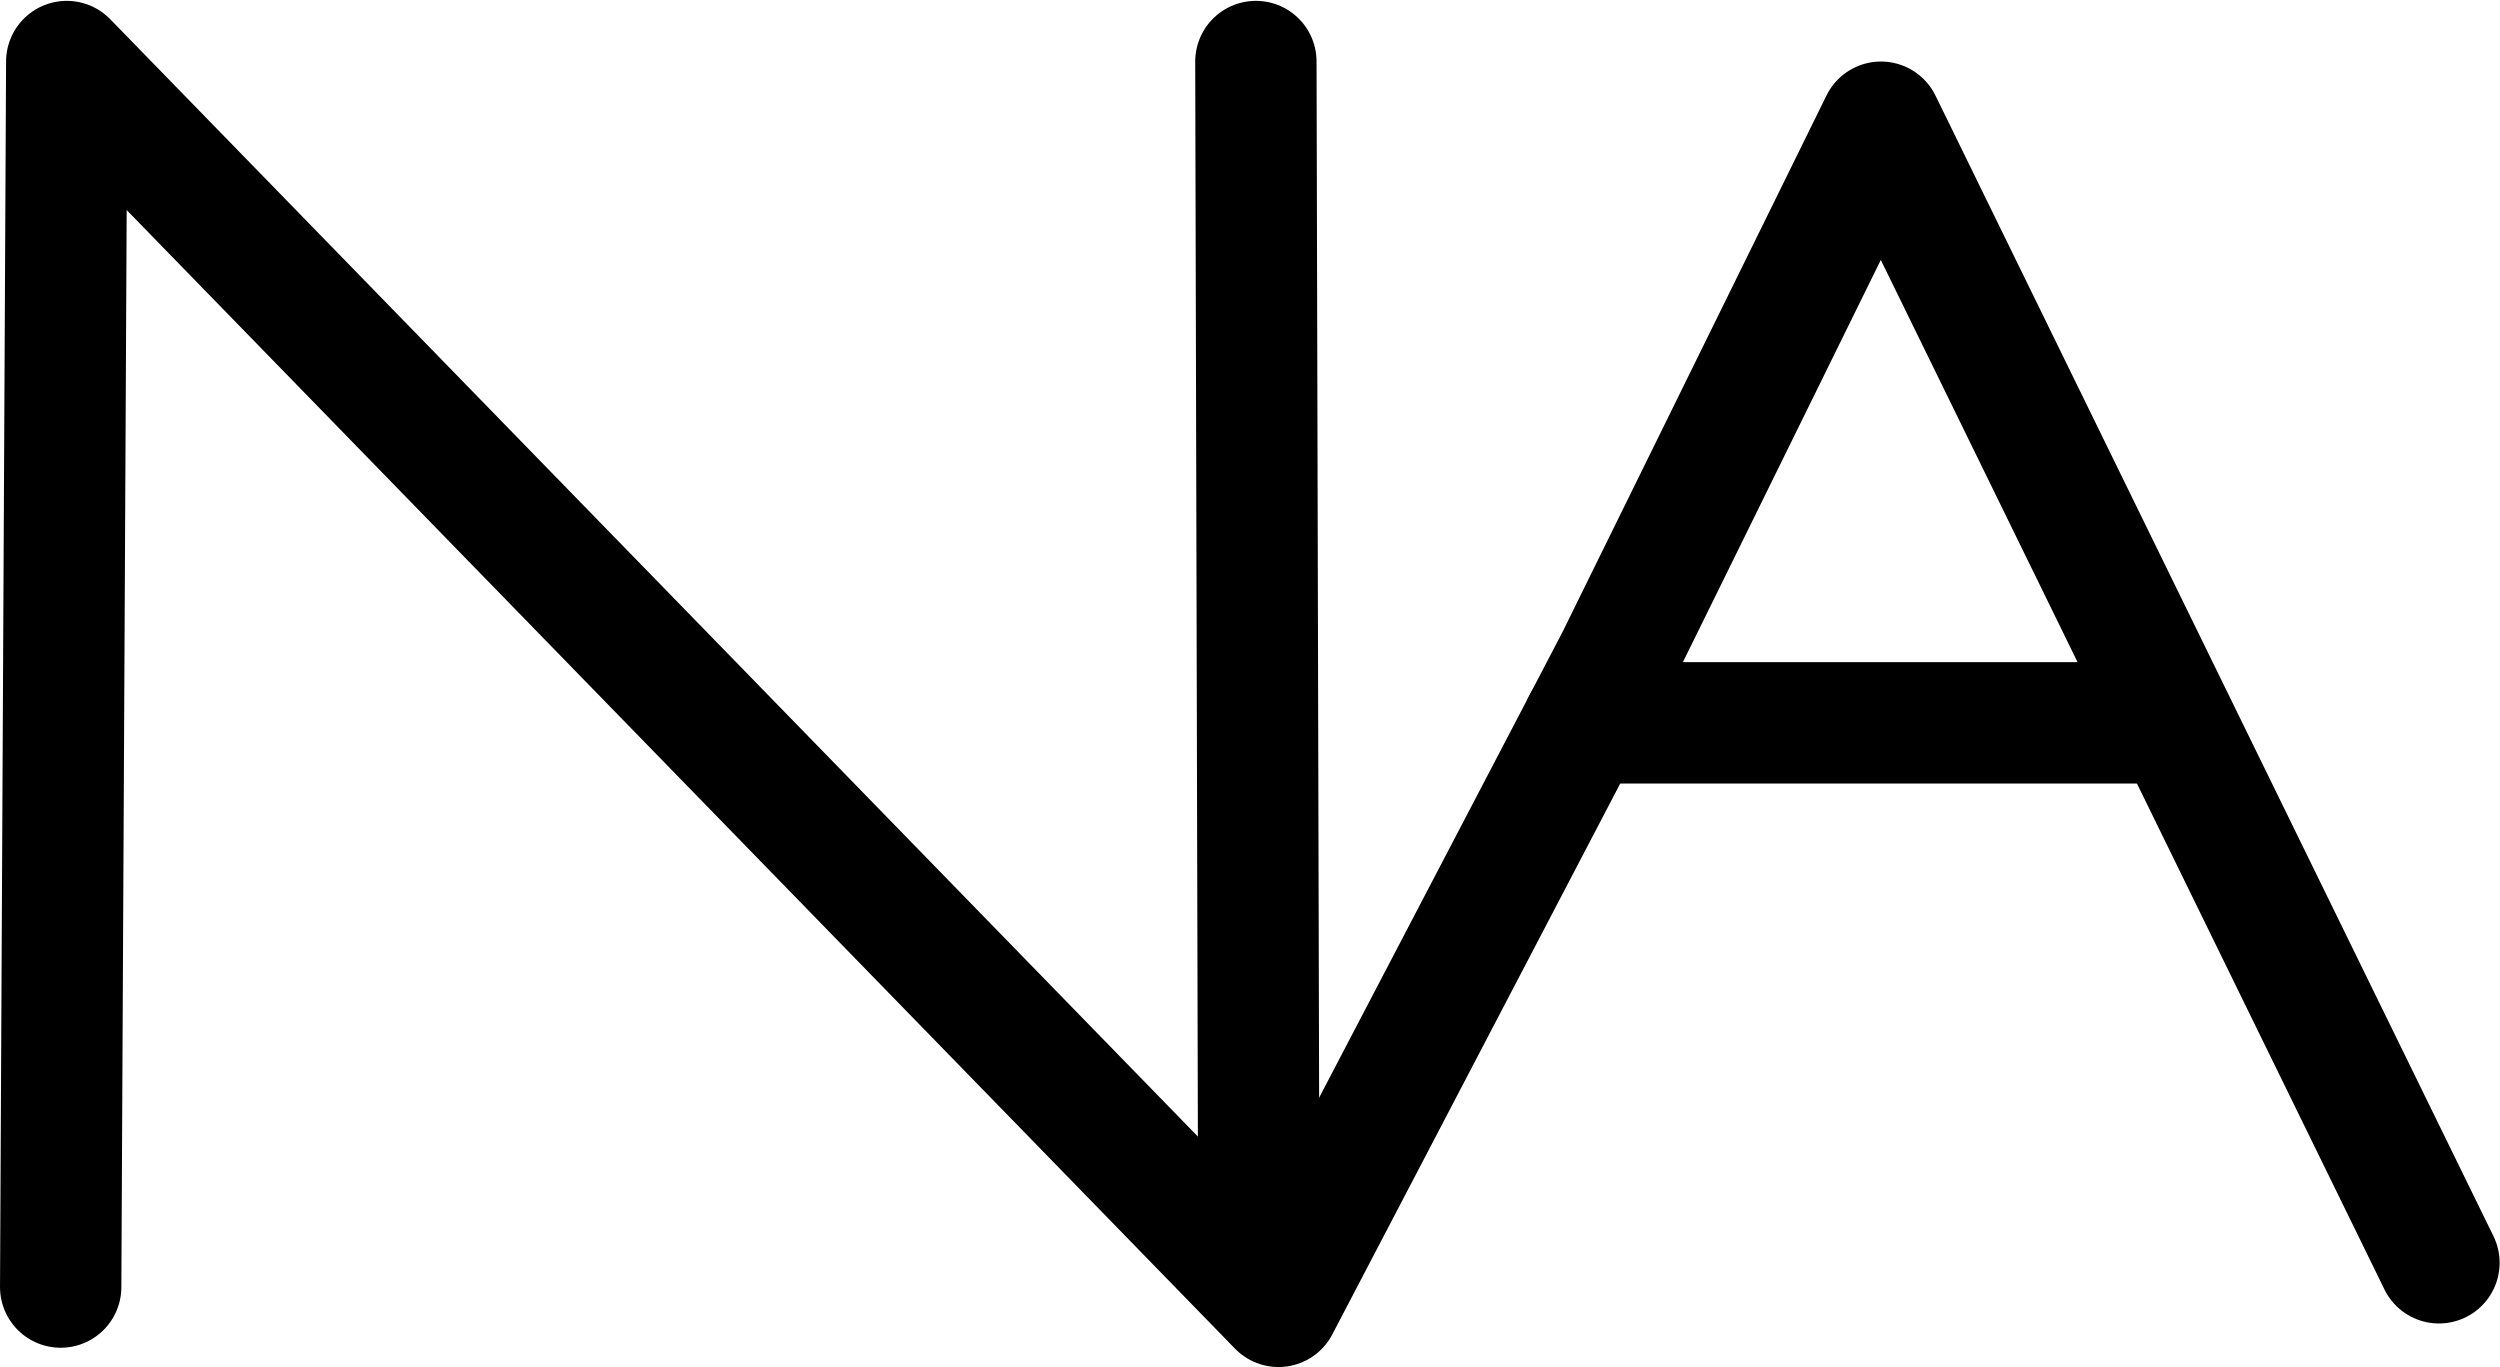 <?xml version="1.0" encoding="UTF-8" standalone="no"?>
<svg
   xmlns:dc="http://purl.org/dc/elements/1.1/"
   xmlns:cc="http://creativecommons.org/ns#"
   xmlns:rdf="http://www.w3.org/1999/02/22-rdf-syntax-ns#"
   xmlns:svg="http://www.w3.org/2000/svg"
   xmlns="http://www.w3.org/2000/svg"
   xmlns:sodipodi="http://sodipodi.sourceforge.net/DTD/sodipodi-0.dtd"
   xmlns:inkscape="http://www.inkscape.org/namespaces/inkscape"
   id="Layer_1"
   data-name="Layer 1"
   viewBox="0 0 412.065 225.322"
   version="1.1"
   sodipodi:docname="monogram.bop.88.svg"
   width="412.065"
   height="225.322"
   inkscape:version="0.92.5 (2060ec1f9f, 2020-04-08)">
  <sodipodi:namedview
     pagecolor="#ffffff"
     bordercolor="#666666"
     borderopacity="1"
     objecttolerance="10"
     gridtolerance="10"
     guidetolerance="10"
     inkscape:pageopacity="0"
     inkscape:pageshadow="2"
     inkscape:window-width="632"
     inkscape:window-height="450"
     id="namedview20"
     showgrid="false"
     inkscape:zoom="0.44277674"
     inkscape:cx="203.5017"
     inkscape:cy="121.67931"
     inkscape:window-x="88"
     inkscape:window-y="27"
     inkscape:window-maximized="0"
     inkscape:current-layer="Layer_1" />
  <defs
     id="defs7">
    <style
       id="style2">.cls-1,.cls-3{fill:none;}.cls-2{clip-path:url(#clip-path);}.cls-3{stroke:#000;stroke-linecap:round;stroke-linejoin:round;stroke-width:20px;}</style>
    <clipPath
       id="clip-path">
      <rect
         class="cls-1"
         width="533"
         height="533"
         id="rect4"
         x="0"
         y="0"
         style="fill:none" />
    </clipPath>
  </defs>
  <title
     id="title9">b88</title>
  <g
     class="cls-2"
     clip-path="url(#clip-path)"
     id="g17"
     transform="translate(-62.998,-162.858)">
    <polyline
       class="cls-3"
       points="73 375 74 173 273.73 378.18 329.4 271.67 373.03 183 465 371"
       id="polyline11"
       style="fill:none;stroke:#000000;stroke-width:20px;stroke-linecap:round;stroke-linejoin:round" />
    <line
       class="cls-3"
       x1="421"
       y1="282"
       x2="324"
       y2="282"
       id="line13"
       style="fill:none;stroke:#000000;stroke-width:20px;stroke-linecap:round;stroke-linejoin:round" />
    <line
       class="cls-3"
       x1="270"
       y1="173"
       x2="270.5"
       y2="374.49"
       id="line15"
       style="fill:none;stroke:#000000;stroke-width:20px;stroke-linecap:round;stroke-linejoin:round" />
  </g>
</svg>
